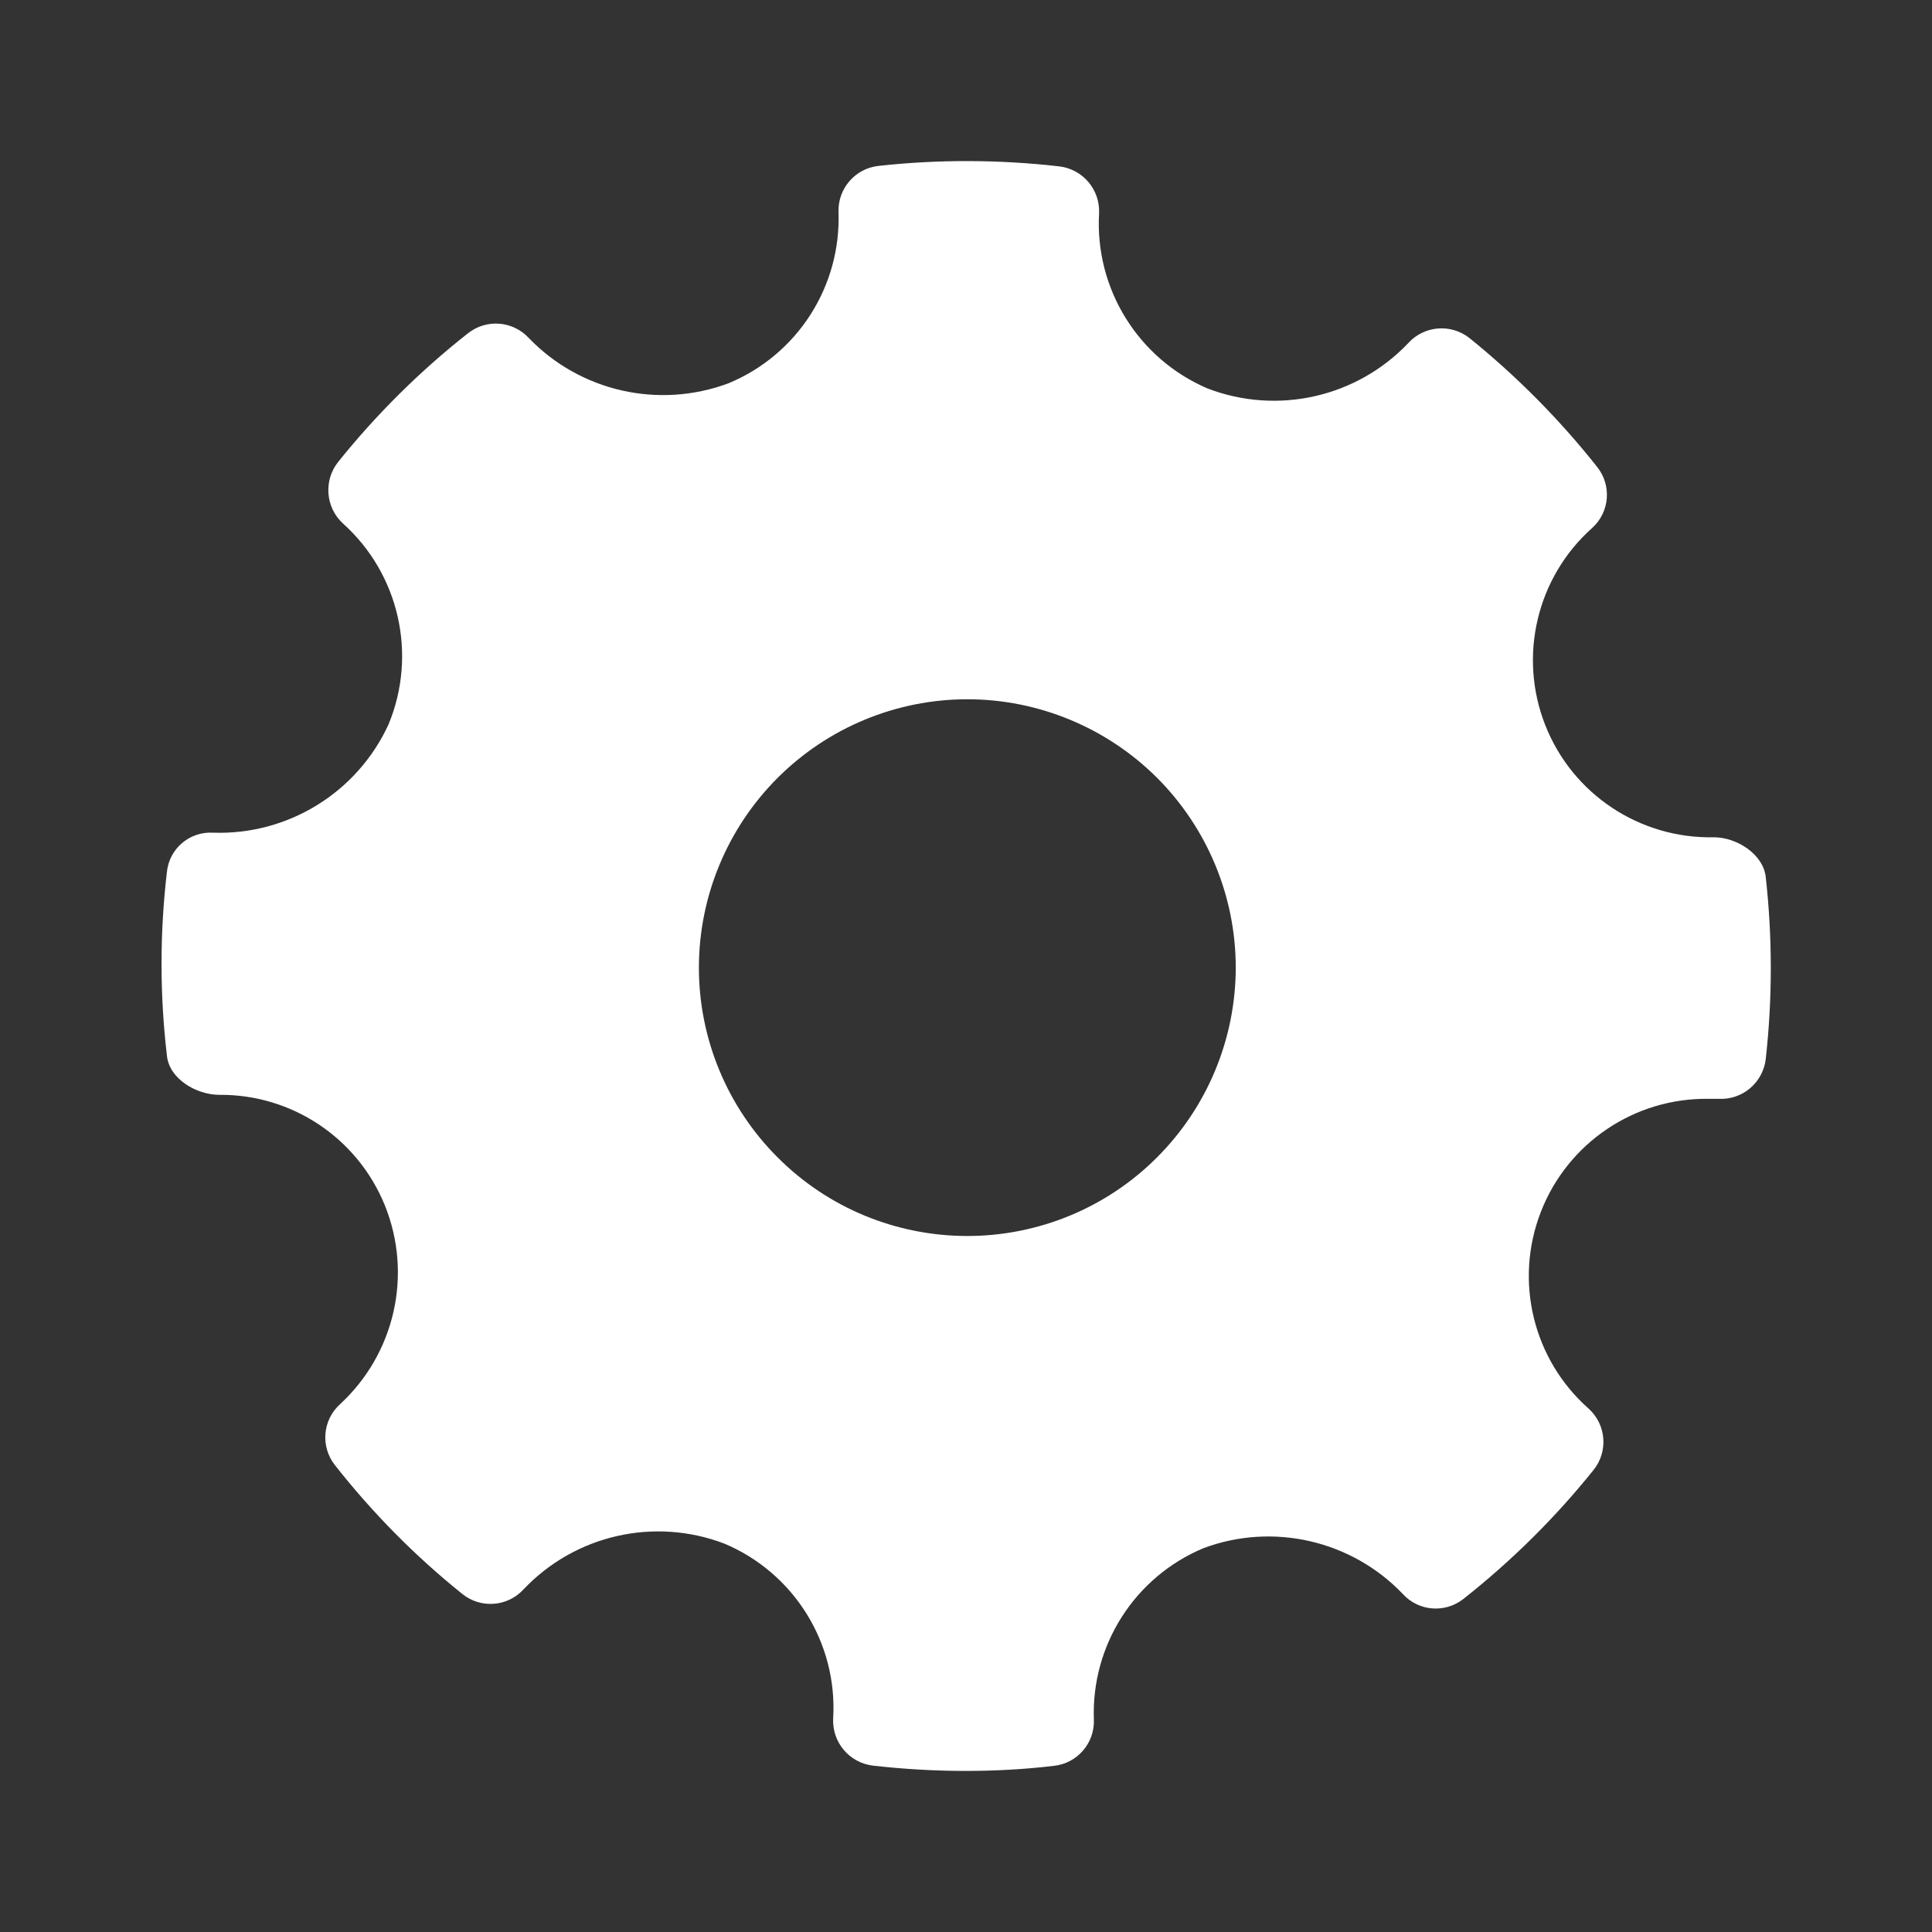 <svg width="16" height="16" viewBox="0 0 16 16" fill="none" xmlns="http://www.w3.org/2000/svg">
<rect x="0" y="0" width="16" height="16" fill="#333333" stroke="none"/>
<g id="Icon/settings">
<path id="Shape" fill-rule="evenodd" clip-rule="evenodd" d="M14.194 6.934C14.383 6.934 14.602 7.074 14.623 7.262L14.623 7.262C14.679 7.764 14.679 8.27 14.623 8.772C14.599 8.968 14.428 9.111 14.232 9.1H14.15C13.536 9.091 12.981 9.466 12.76 10.038C12.538 10.611 12.697 11.261 13.158 11.667C13.303 11.8 13.32 12.022 13.196 12.175C12.879 12.57 12.517 12.928 12.119 13.242C11.966 13.362 11.747 13.344 11.617 13.2C11.193 12.757 10.545 12.607 9.97 12.82C9.399 13.057 9.036 13.624 9.059 14.242C9.066 14.436 8.922 14.603 8.728 14.624C8.485 14.653 8.241 14.666 7.996 14.666C7.74 14.666 7.483 14.651 7.228 14.622C7.033 14.598 6.89 14.428 6.9 14.231C6.937 13.607 6.576 13.027 6 12.784C5.42 12.562 4.764 12.711 4.336 13.162C4.204 13.307 3.981 13.324 3.828 13.2C3.437 12.886 3.084 12.528 2.774 12.134C2.653 11.981 2.671 11.761 2.815 11.63C3.27 11.211 3.419 10.555 3.187 9.982C2.961 9.425 2.418 9.062 1.817 9.067C1.626 9.067 1.399 8.934 1.382 8.739C1.323 8.236 1.323 7.728 1.382 7.224C1.4 7.029 1.57 6.884 1.765 6.896C2.385 6.917 2.957 6.564 3.217 6.001C3.458 5.421 3.306 4.753 2.839 4.334C2.695 4.201 2.679 3.979 2.8 3.826C3.118 3.43 3.479 3.072 3.877 2.759C4.03 2.639 4.249 2.657 4.381 2.801C4.807 3.242 5.455 3.389 6.031 3.175C6.603 2.939 6.967 2.372 6.944 1.754C6.939 1.56 7.083 1.395 7.275 1.374C7.773 1.319 8.276 1.321 8.774 1.378C8.969 1.402 9.112 1.572 9.102 1.769C9.067 2.392 9.426 2.971 10 3.217C10.579 3.439 11.235 3.291 11.662 2.842C11.794 2.696 12.016 2.678 12.17 2.8C12.561 3.116 12.915 3.473 13.227 3.867C13.349 4.02 13.331 4.241 13.186 4.372C12.727 4.781 12.572 5.433 12.797 6.005C13.022 6.577 13.58 6.947 14.194 6.934ZM6.44 9.585C6.856 10.003 7.422 10.236 8.011 10.236L8.011 10.236C8.6 10.236 9.166 10.002 9.582 9.585C9.999 9.168 10.233 8.603 10.234 8.014C10.234 7.425 9.999 6.859 9.583 6.442C9.166 6.026 8.6 5.791 8.011 5.791C7.422 5.791 6.856 6.026 6.44 6.442C6.023 6.859 5.788 7.425 5.788 8.014C5.788 8.603 6.023 9.169 6.44 9.585Z" fill="white"/>
</g>
</svg>
